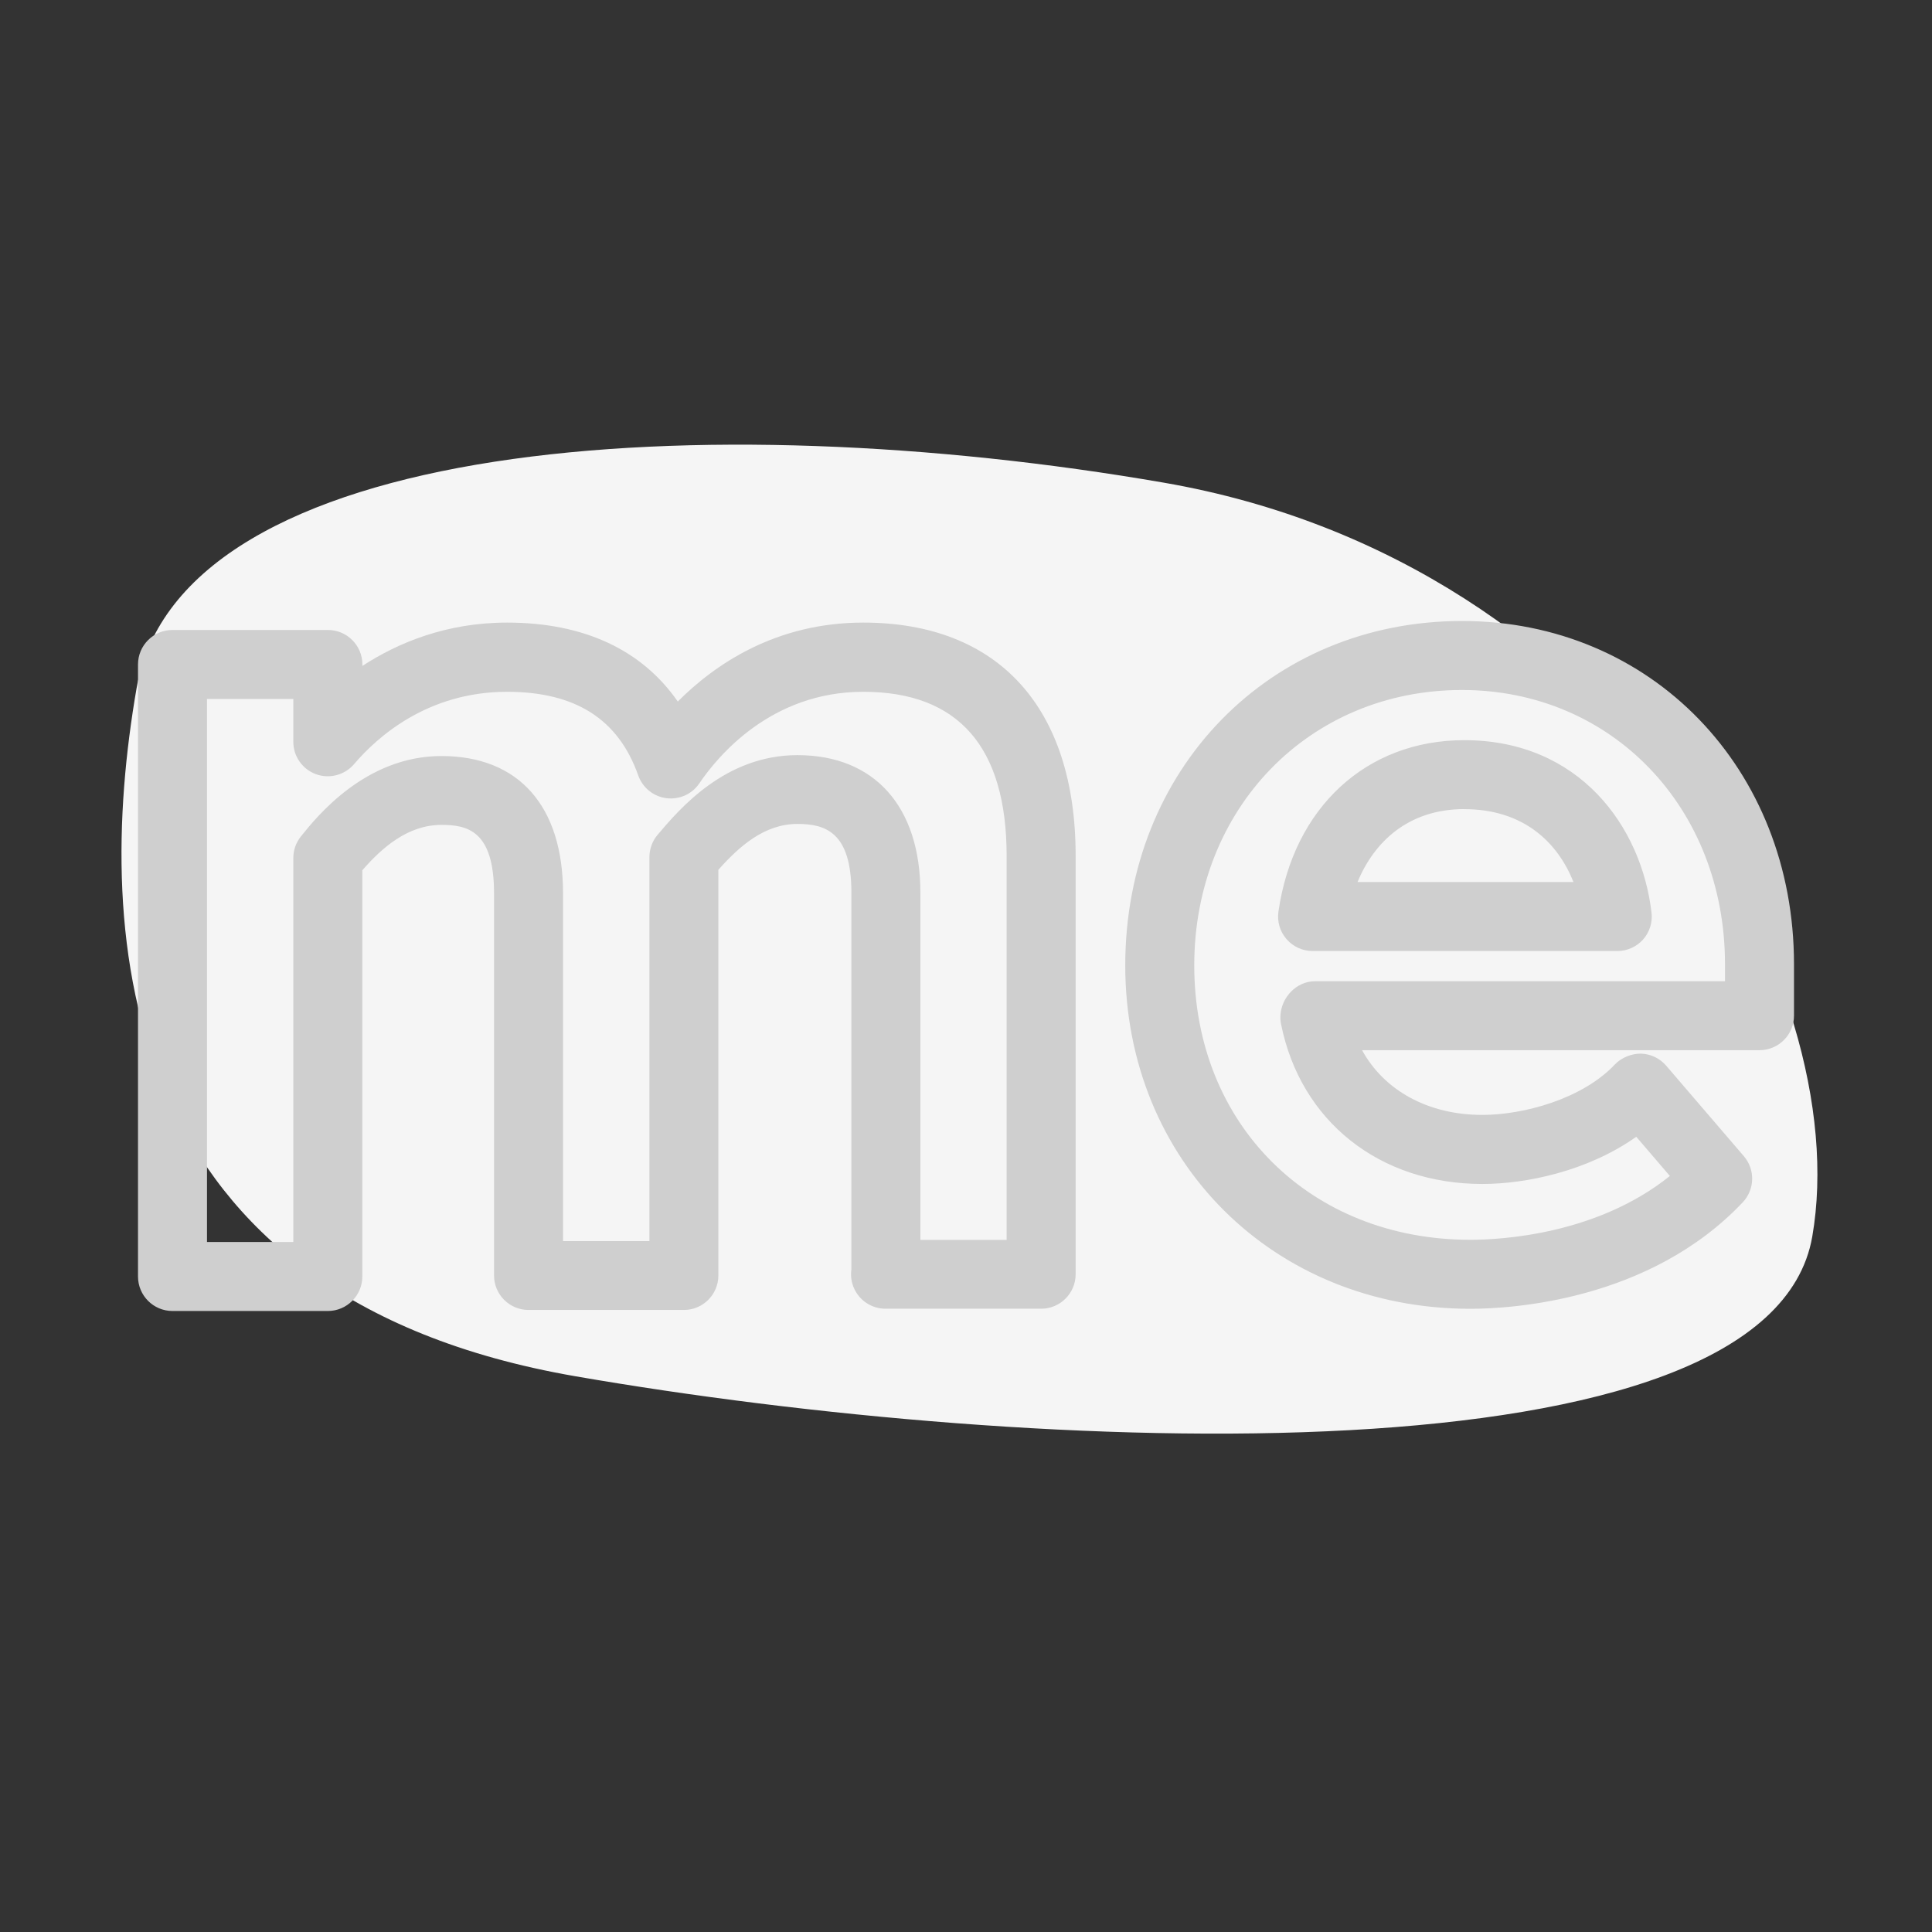 <svg id="SvgjsSvg1012" width="288" height="288" xmlns="http://www.w3.org/2000/svg" version="1.1" xmlns:xlink="http://www.w3.org/1999/xlink" xmlns:svgjs="http://svgjs.com/svgjs"><rect width="100%" height="100%" fill="#333333" stroke="none"/><defs id="SvgjsDefs1013"></defs><g id="SvgjsG1014"><svg xmlns="http://www.w3.org/2000/svg" enable-background="new 0 0 28 28" viewBox="0 0 28 28" width="288" height="288"><path fill="#f5f5f5" d="M26.265,17.92c-0.629,3.633-11.278,3.177-17.925,2.026s-6.99-6.337-6.361-9.97s8.24-4.132,14.887-2.981S26.894,14.287,26.265,17.92z" class="colorFF7C66 svgShape"></path><path d="M21.309 18.968c-2.851 0-5.001-2.14-5.001-4.977 0-2.845 2.098-4.991 4.88-4.991C23.931 9 26 11.139 26 13.975v.745c0 .276-.224.5-.5.5h-5.76c.316.576.946.938 1.743.938.594 0 1.448-.229 1.921-.731.098-.104.249-.158.375-.157.142.003.276.067.368.174l1.126 1.312c.167.194.16.483-.016.669C23.904 18.856 21.893 18.968 21.309 18.968zM21.188 10c-2.212 0-3.88 1.716-3.88 3.991 0 2.305 1.683 3.977 4.001 3.977.436 0 1.831-.072 2.892-.925l-.487-.568c-.702.498-1.598.684-2.231.684-1.49 0-2.635-.909-2.917-2.317-.008-.039-.011-.079-.009-.119.011-.268.232-.502.5-.502H25v-.245C25 11.709 23.361 10 21.188 10zM23.439 13.783h-4.416c-.145 0-.283-.063-.378-.173-.095-.109-.138-.255-.117-.398.218-1.51 1.275-2.485 2.694-2.485 0 0 0 0 0 0 1.672.001 2.568 1.256 2.713 2.499.017.142-.028.284-.123.391C23.718 13.722 23.582 13.783 23.439 13.783zM19.674 12.783h3.13c-.229-.574-.723-1.056-1.582-1.056v-.001C20.402 11.727 19.913 12.208 19.674 12.783zM4.751 19H2.5C2.224 19 2 18.776 2 18.5V9.63c0-.276.224-.5.5-.5h2.252c.276 0 .5.224.5.5v.021c.513-.334 1.214-.628 2.097-.628 1.109 0 1.951.392 2.474 1.144.542-.543 1.425-1.144 2.688-1.144 1.956 0 3.078 1.231 3.078 3.379v6.065c0 .276-.224.5-.5.5h-2.255c-.194 0-.371-.112-.453-.288-.042-.089-.056-.188-.042-.282v-5.463c0-.873-.376-.993-.782-.993-.477 0-.841.322-1.146.665v5.879c0 .276-.224.5-.5.5H7.66c-.276 0-.5-.224-.5-.5v-5.541c0-.913-.394-.989-.763-.989-.485 0-.861.329-1.146.658V18.5C5.251 18.776 5.027 19 4.751 19zM3 18h1.251v-5.565c0-.114.039-.224.11-.313.231-.288.936-1.165 2.036-1.165 1.121 0 1.763.725 1.763 1.989v5.041h1.252v-5.565c0-.118.042-.233.118-.323.318-.375.978-1.155 2.027-1.155 1.116 0 1.782.745 1.782 1.993v5.033h1.25v-5.565c0-1.579-.699-2.379-2.078-2.379-1.333 0-2.104.927-2.375 1.326-.105.156-.286.239-.478.216-.187-.024-.345-.152-.408-.33-.288-.815-.91-1.212-1.902-1.212-1.153 0-1.883.657-2.216 1.048-.136.159-.358.218-.553.146-.197-.072-.328-.26-.328-.469V10.13H3V18z" fill="#cfcfcf" class="color000 svgShape"></path></svg></g></svg>